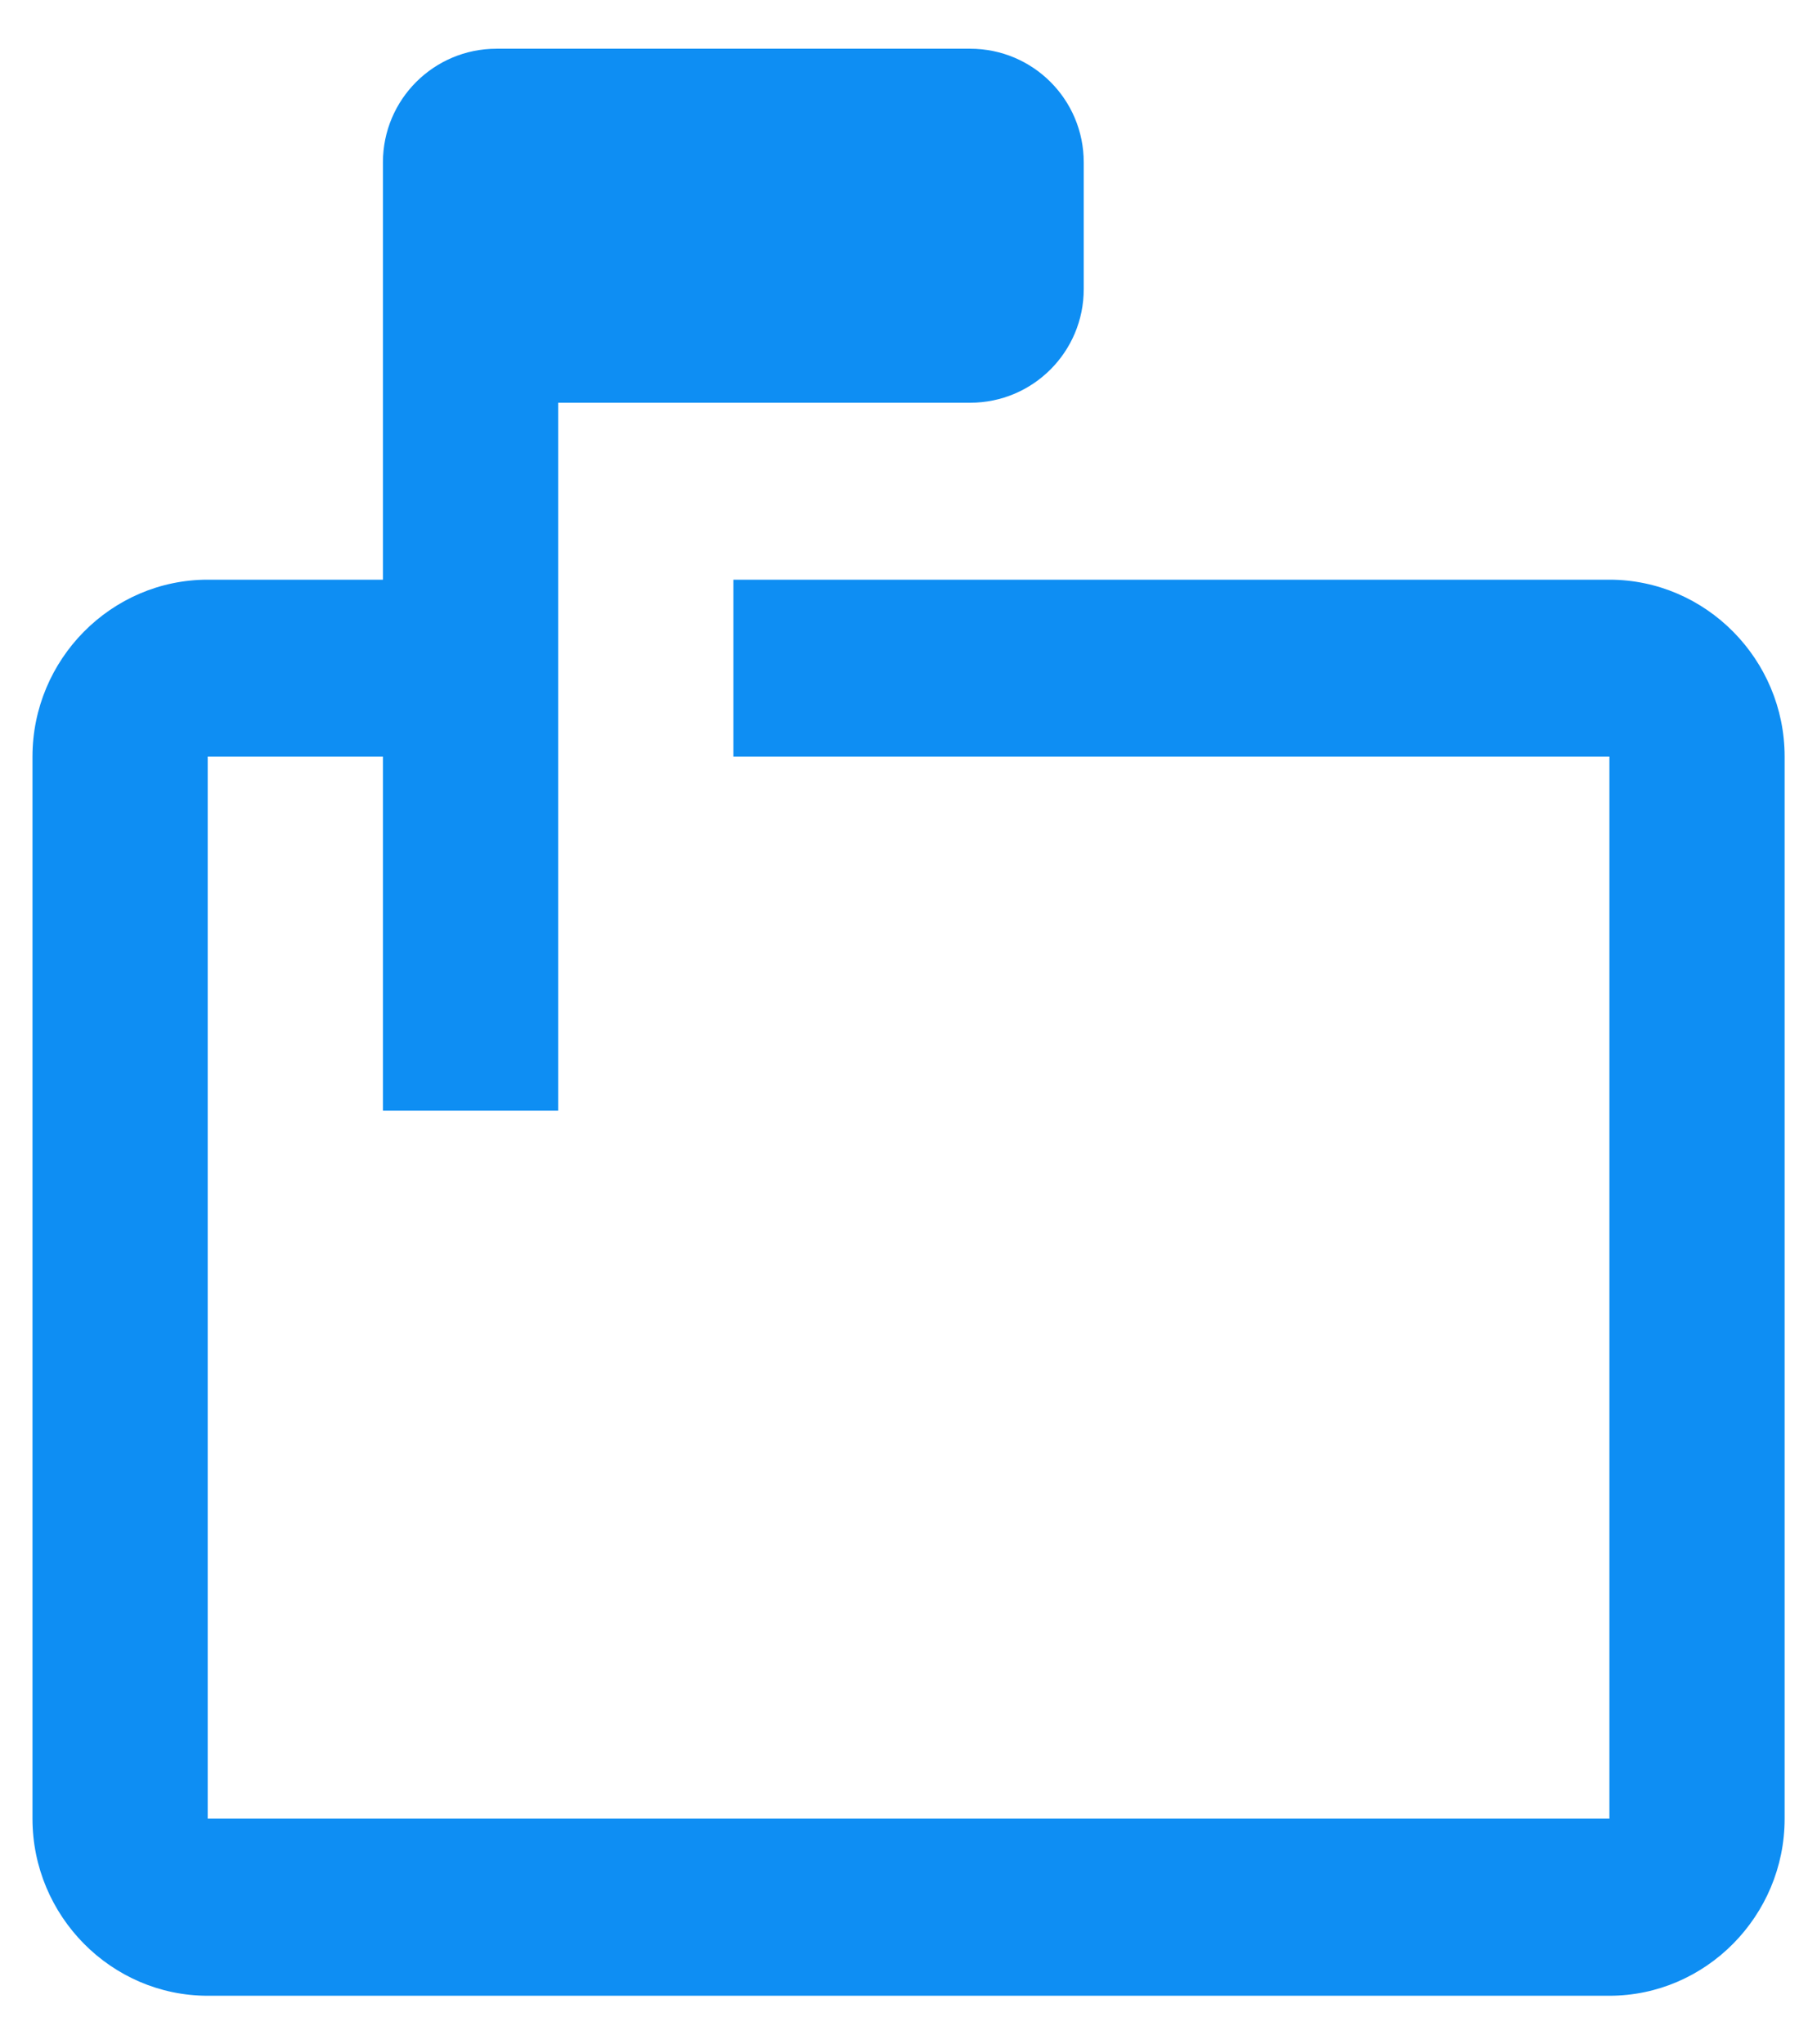 <svg width="16" height="18" viewBox="0 0 16 18" fill="none" xmlns="http://www.w3.org/2000/svg">
<path d="M14.172 5.104H6.458V6.662H14.172V16.013H1.829V6.662H3.372V9.779H4.915V3.546H8.543C9.096 3.546 9.543 3.098 9.543 2.546V1.429C9.543 0.876 9.096 0.429 8.543 0.429H6.458H4.372C3.82 0.429 3.372 0.876 3.372 1.429V5.104H1.829C0.98 5.104 0.286 5.805 0.286 6.662V16.013C0.286 16.87 0.98 17.572 1.829 17.572H14.172C15.02 17.572 15.715 16.87 15.715 16.013V6.662C15.715 5.805 15.02 5.104 14.172 5.104Z" fill="#0E8EF3"/>
</svg>

